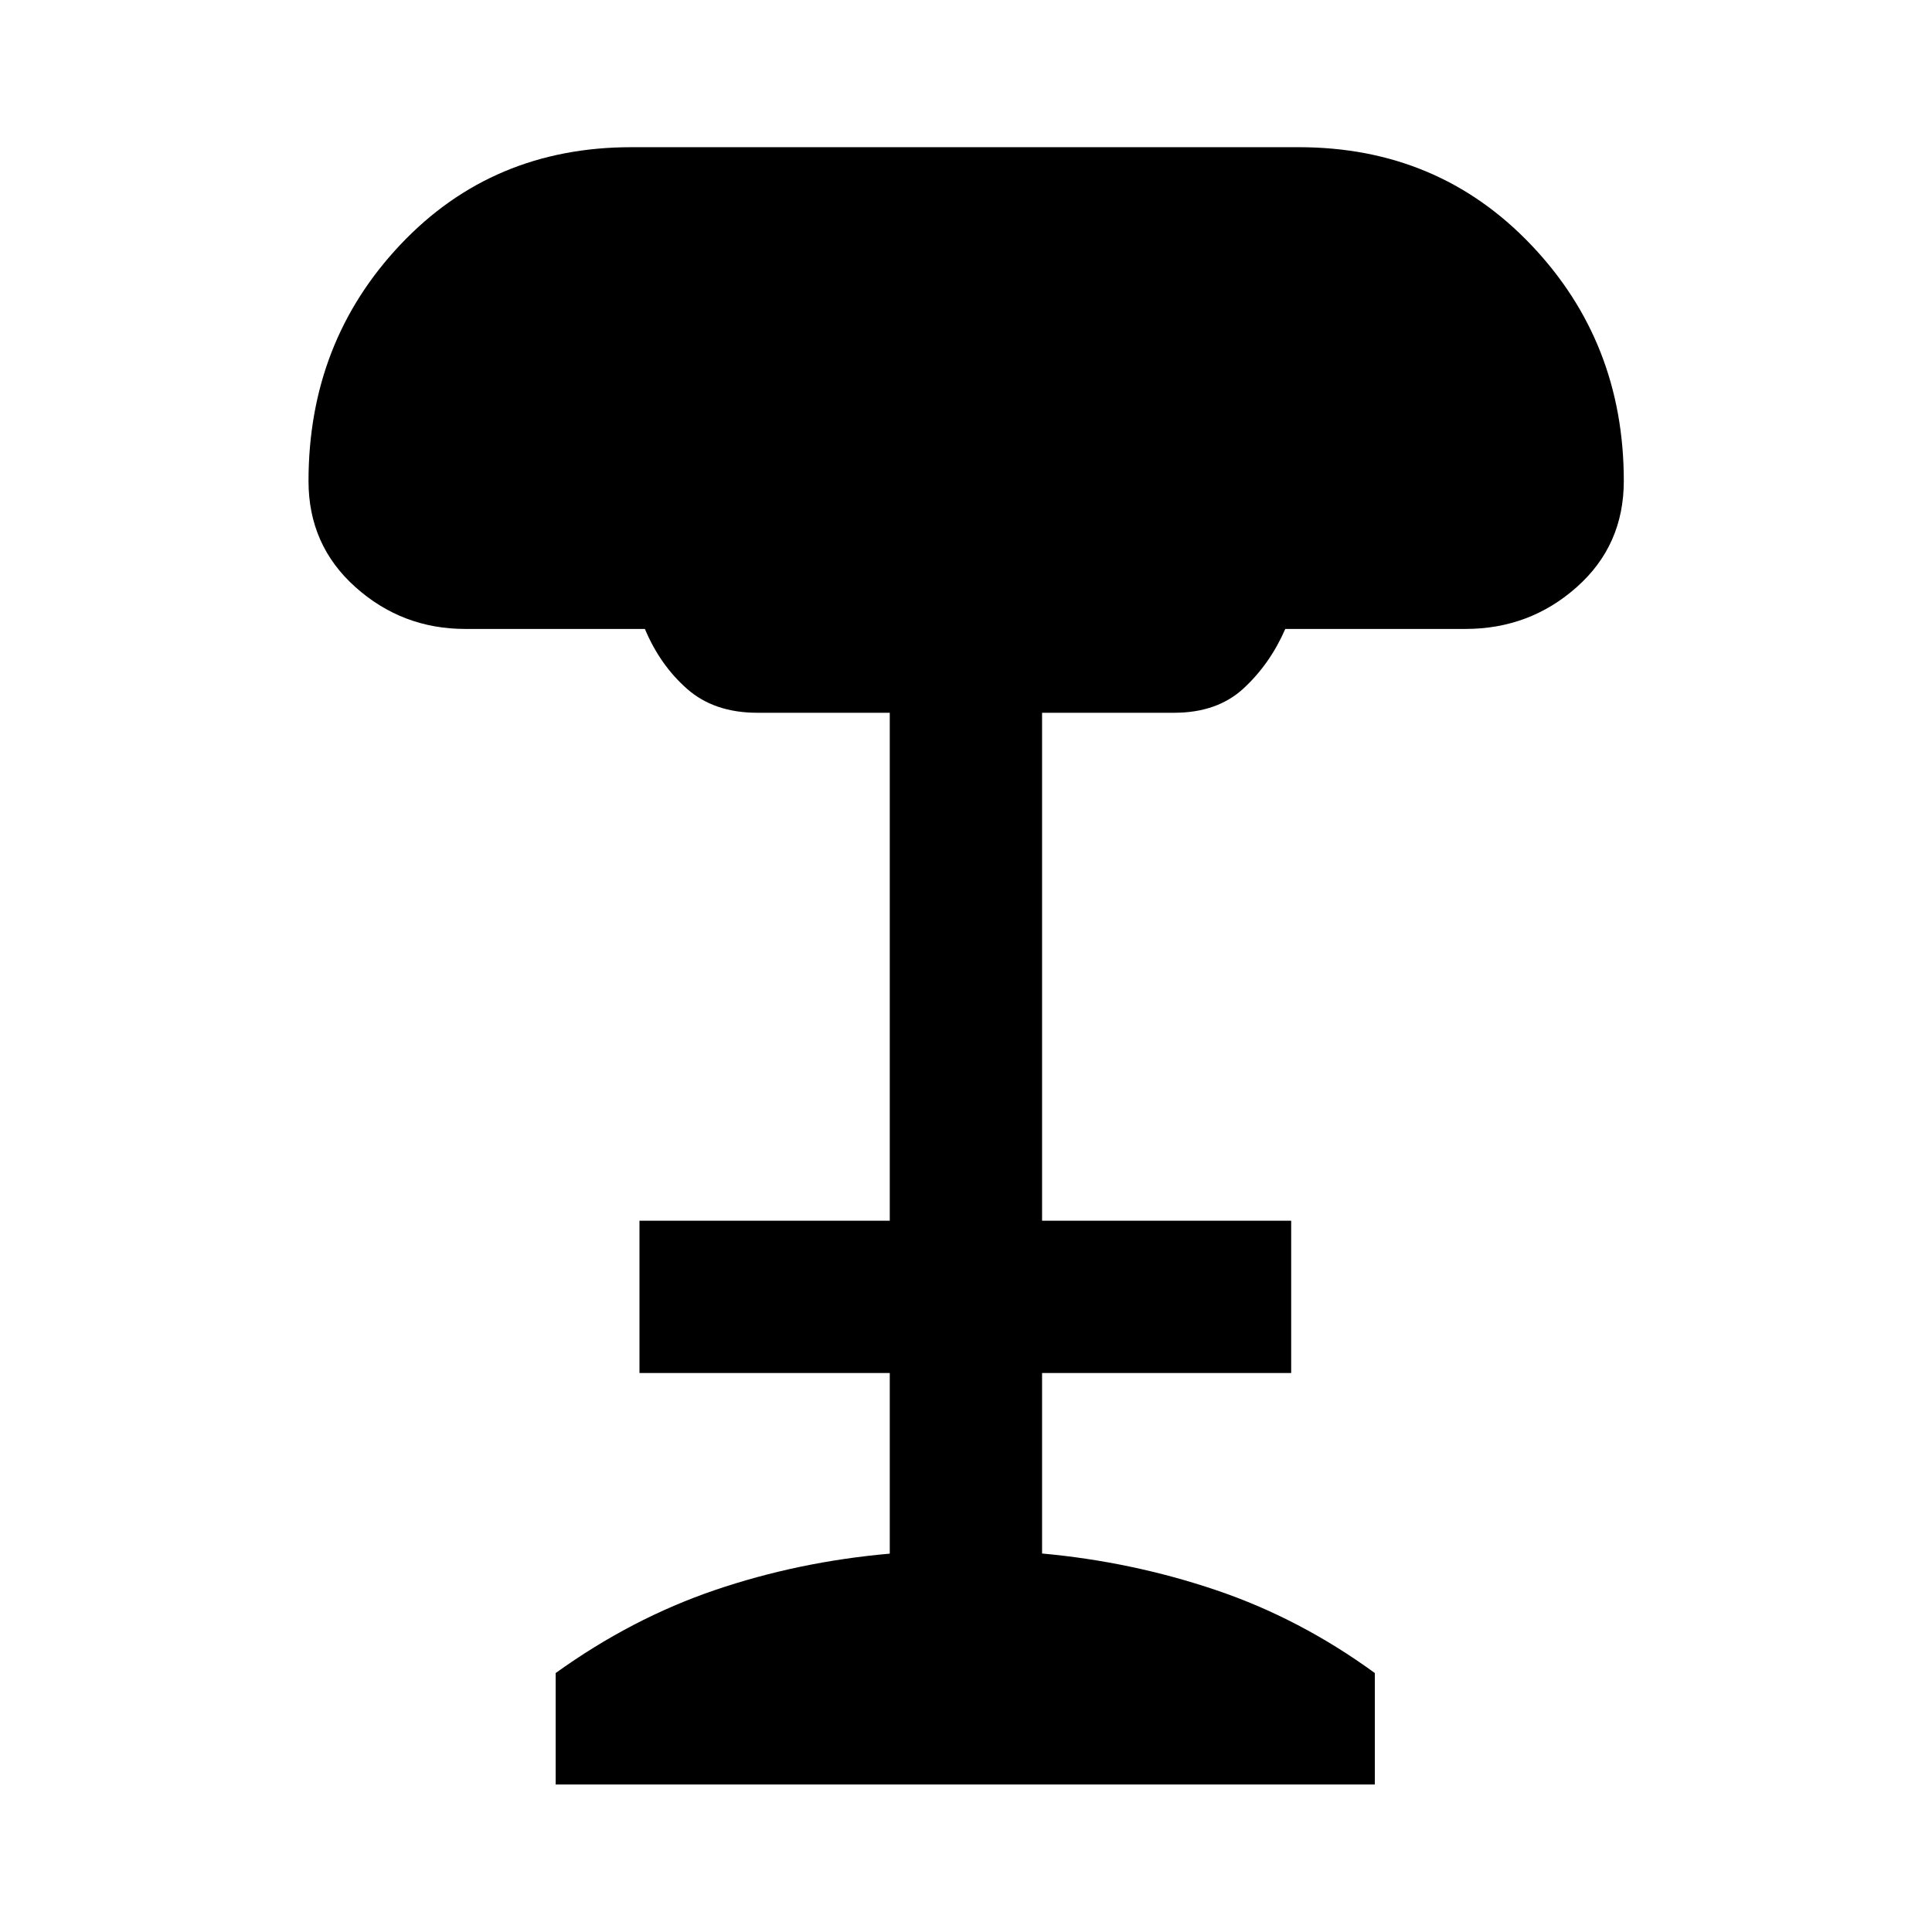 <svg xmlns="http://www.w3.org/2000/svg" height="40" viewBox="0 -960 960 960" width="40"><path d="M276.1-73.3v-55.37q37.73-27.13 79.14-41.23 41.4-14.11 86.88-18.1v-89.75H317.75v-75.68h124.37v-252.4H376.3q-21.39 0-34.85-11.83t-21.01-29.82h-89.26q-31.34 0-54.61-20.82-23.27-20.83-23.27-52.64 0-69.17 45.69-117.54 45.69-48.38 114.75-48.38h331.62q69.12 0 115.31 48.39 46.19 48.38 46.19 117.45 0 31.98-23.4 52.76-23.39 20.78-55.31 20.78h-89.5q-7.54 17.32-20.67 29.49-13.13 12.16-34.52 12.16H517.8v252.4h123.78v75.68H517.8v89.68q44.65 4.06 86.39 18.17 41.74 14.1 78.96 41.23v55.37H276.1Z"/></svg>